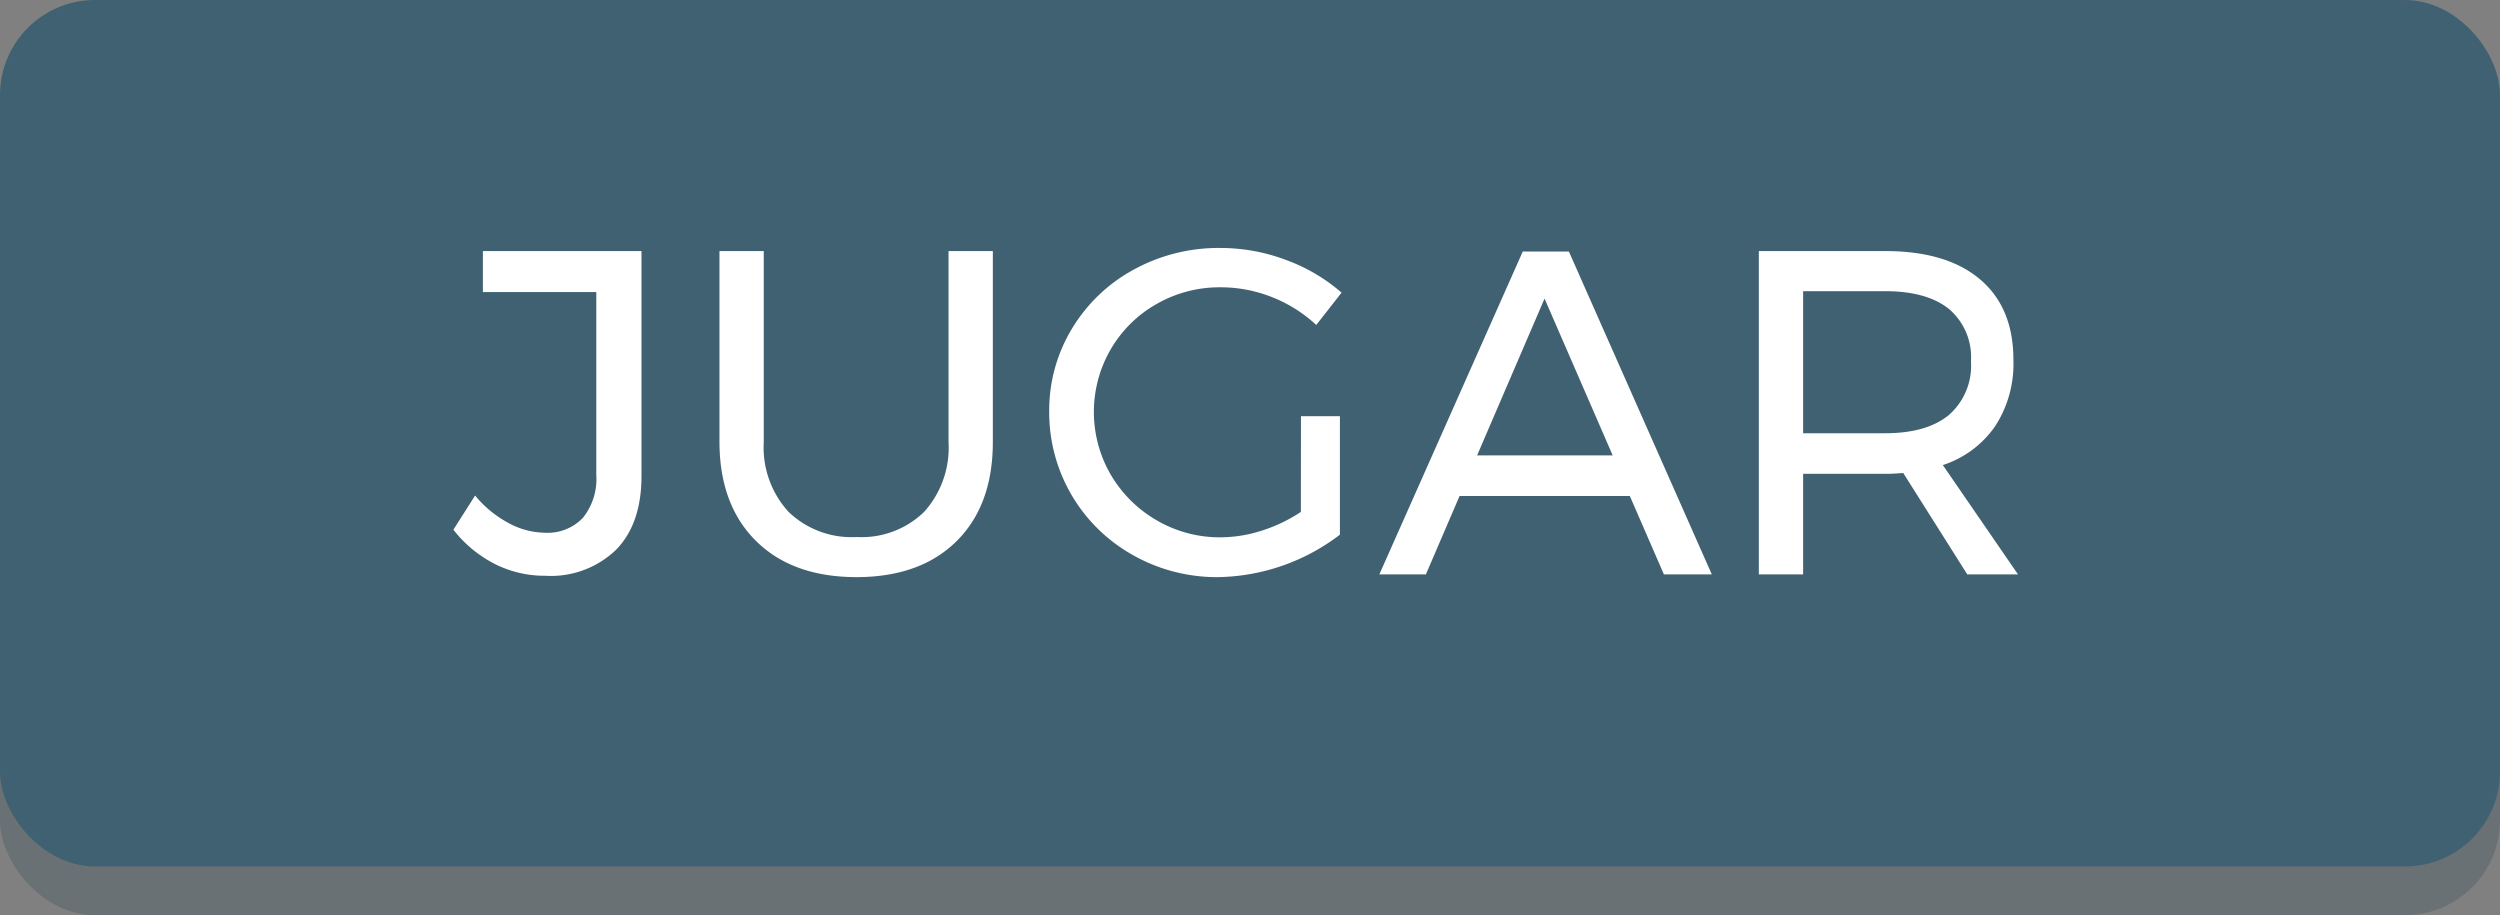<svg xmlns="http://www.w3.org/2000/svg" viewBox="0 0 256.79 94"><rect x="0" y="0" width="256.79" height="94" fill="#808080" stroke="none"/><defs><style>.cls-1{opacity:0.3;}.cls-2{fill:#334d5c;}.cls-3{fill:#406172;}.cls-4{fill:#fff;}</style></defs><title>107_botojugar_1</title><g id="Capa_2" data-name="Capa 2"><g id="_1-_Pantalla_Inici" data-name="1- Pantalla Inici"><g id="Botó_Girar_copia" data-name="Botó Girar copia"><g id="Boto_Sortir" data-name="Boto Sortir"><g class="cls-1"><rect class="cls-2" y="5" width="256.79" height="89" rx="9.76" ry="9.76"/></g><rect class="cls-3" width="256.79" height="89" rx="9.76" ry="9.76"/></g><path class="cls-4" d="M63.29,56.46A9.65,9.65,0,0,1,56,59.14a11.3,11.3,0,0,1-5.21-1.23,12.72,12.72,0,0,1-4.22-3.5l2.23-3.51a11.39,11.39,0,0,0,3.43,2.82,8,8,0,0,0,3.72,1,5,5,0,0,0,3.93-1.54,6.36,6.36,0,0,0,1.37-4.38V30H49.6V25.79H65.89V48.91Q65.89,53.79,63.29,56.46Z"/><path class="cls-4" d="M81,52.58a9.34,9.34,0,0,0,7,2.58,9.2,9.2,0,0,0,6.92-2.58,9.86,9.86,0,0,0,2.51-7.18V25.79h4.55V45.4q0,6.49-3.72,10.18T88,59.28q-6.58,0-10.33-3.7T73.9,45.4V25.79h4.55V45.4A9.8,9.8,0,0,0,81,52.58Z"/><path class="cls-4" d="M133.63,42.75h4V54.92a21.13,21.13,0,0,1-12.55,4.36A17.49,17.49,0,0,1,116.34,57a16.77,16.77,0,0,1-8.57-14.71,16.19,16.19,0,0,1,2.32-8.5,16.68,16.68,0,0,1,6.35-6.09,18.1,18.1,0,0,1,8.9-2.23,19.14,19.14,0,0,1,6.75,1.23,18.15,18.15,0,0,1,5.71,3.36l-2.6,3.32a14.44,14.44,0,0,0-4.57-2.87,14.28,14.28,0,0,0-5.28-1,13,13,0,0,0-6.54,1.71,12.66,12.66,0,0,0-4.71,4.64,12.83,12.83,0,0,0,0,12.91,13,13,0,0,0,4.74,4.69,12.8,12.8,0,0,0,6.54,1.73,13.91,13.91,0,0,0,4.24-.69,15.82,15.82,0,0,0,4-1.92Z"/><path class="cls-4" d="M170.91,59l-3.5-8.05H149.92L146.46,59h-4.78l14.73-33.16h4.74L175.83,59ZM151.72,46.78h13.93l-7-16.11Z"/><path class="cls-4" d="M202.07,59l-6.58-10.42q-1.14.1-1.85.09h-8.43V59h-4.55V25.79h13q6.3,0,9.73,2.91T206.81,37a11.75,11.75,0,0,1-1.87,6.77,10.48,10.48,0,0,1-5.38,4L207.28,59ZM193.64,44.5q4.26,0,6.54-1.87a6.73,6.73,0,0,0,2.27-5.52,6.48,6.48,0,0,0-2.27-5.38q-2.27-1.82-6.54-1.82h-8.43V44.5Z"/></g></g></g></svg>